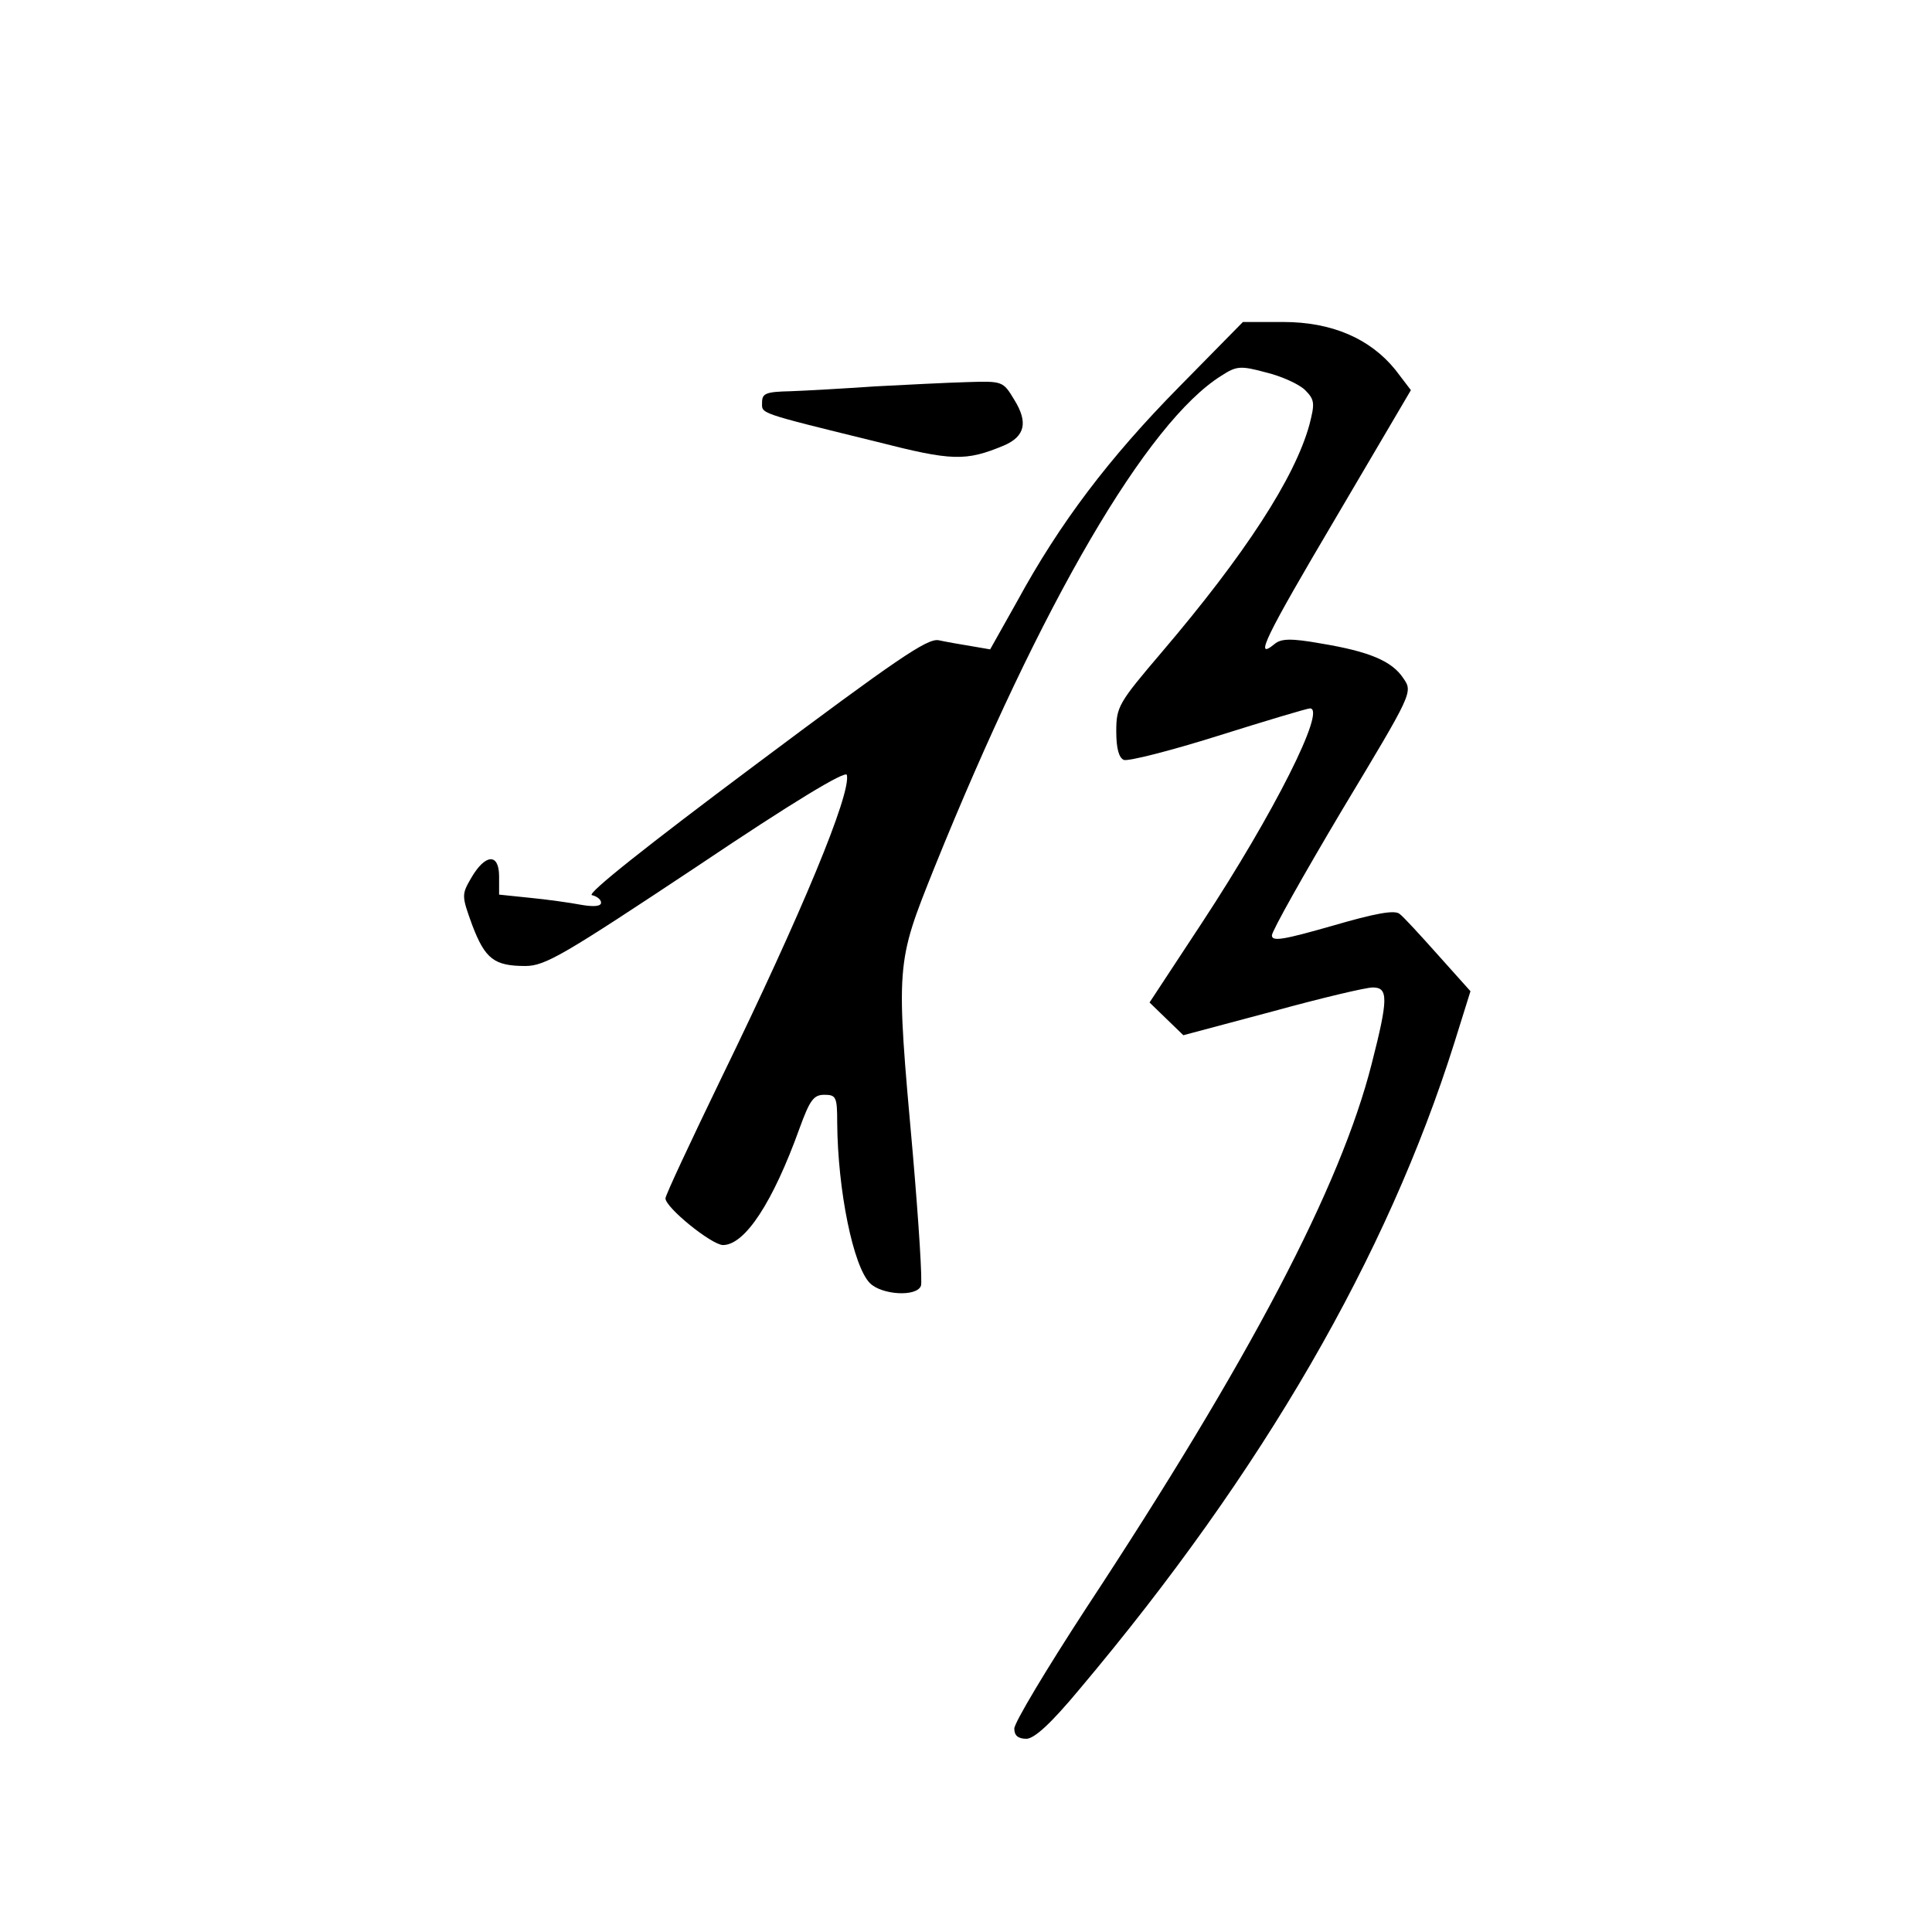 <?xml version="1.0" standalone="no"?>
<!DOCTYPE svg PUBLIC "-//W3C//DTD SVG 20010904//EN"
 "http://www.w3.org/TR/2001/REC-SVG-20010904/DTD/svg10.dtd">
<svg version="1.0" xmlns="http://www.w3.org/2000/svg"
 width="360pt" height="360pt" viewBox="0 0 360 360"
 preserveAspectRatio="xMidYMid meet">
<g transform="translate(0,360) scale(0.1,-0.1)"
fill="#000000" stroke="none">
<path d="M2196 2878 c-129 -131 -221 -252 -301 -399 l-50 -89 -35 6 c-19 3
-47 8 -61 11 -21 4 -78 -35 -344 -234 -198 -148 -313 -239 -302 -241 9 -2 17
-8 17 -14 0 -7 -14 -8 -37 -4 -21 4 -64 10 -95 13 l-58 6 0 34 c0 44 -26 42
-52 -3 -18 -31 -18 -33 2 -88 24 -63 41 -76 99 -76 37 0 72 21 319 185 180
121 278 180 280 171 8 -35 -84 -257 -234 -565 -57 -118 -104 -218 -104 -224 0
-17 85 -86 107 -87 41 0 93 79 143 218 19 52 26 62 46 62 22 0 24 -4 24 -52 1
-127 30 -268 61 -299 22 -22 87 -26 95 -5 3 7 -4 117 -15 245 -32 357 -32 354
40 534 200 495 397 831 535 917 28 18 35 19 83 6 29 -7 62 -22 73 -33 18 -18
18 -25 8 -64 -27 -99 -120 -242 -275 -424 -81 -95 -85 -102 -85 -148 0 -32 5
-49 14 -53 8 -3 87 17 176 45 89 28 166 51 171 51 31 0 -67 -195 -201 -399
l-98 -149 32 -31 31 -30 165 44 c91 25 175 45 188 45 29 0 29 -21 -2 -142 -58
-229 -227 -551 -533 -1016 -73 -112 -133 -212 -133 -223 0 -13 7 -19 23 -19
15 1 45 28 99 93 342 406 573 807 698 1204 l30 96 -60 67 c-33 37 -65 72 -72
77 -9 8 -46 1 -125 -22 -91 -26 -113 -30 -113 -18 0 8 59 113 131 234 131 218
132 219 114 245 -21 32 -63 50 -154 65 -56 10 -74 9 -86 -1 -40 -33 -16 15
114 235 l140 238 -29 38 c-47 58 -118 89 -209 89 l-75 0 -120 -122z"/>
<path d="M1630 2880 c-58 -4 -129 -8 -157 -9 -46 -1 -53 -4 -53 -21 0 -21 -11
-18 213 -73 141 -36 166 -37 238 -7 39 17 45 43 19 85 -21 35 -22 35 -88 33
-37 -1 -114 -5 -172 -8z"/>
</g>
</svg>
